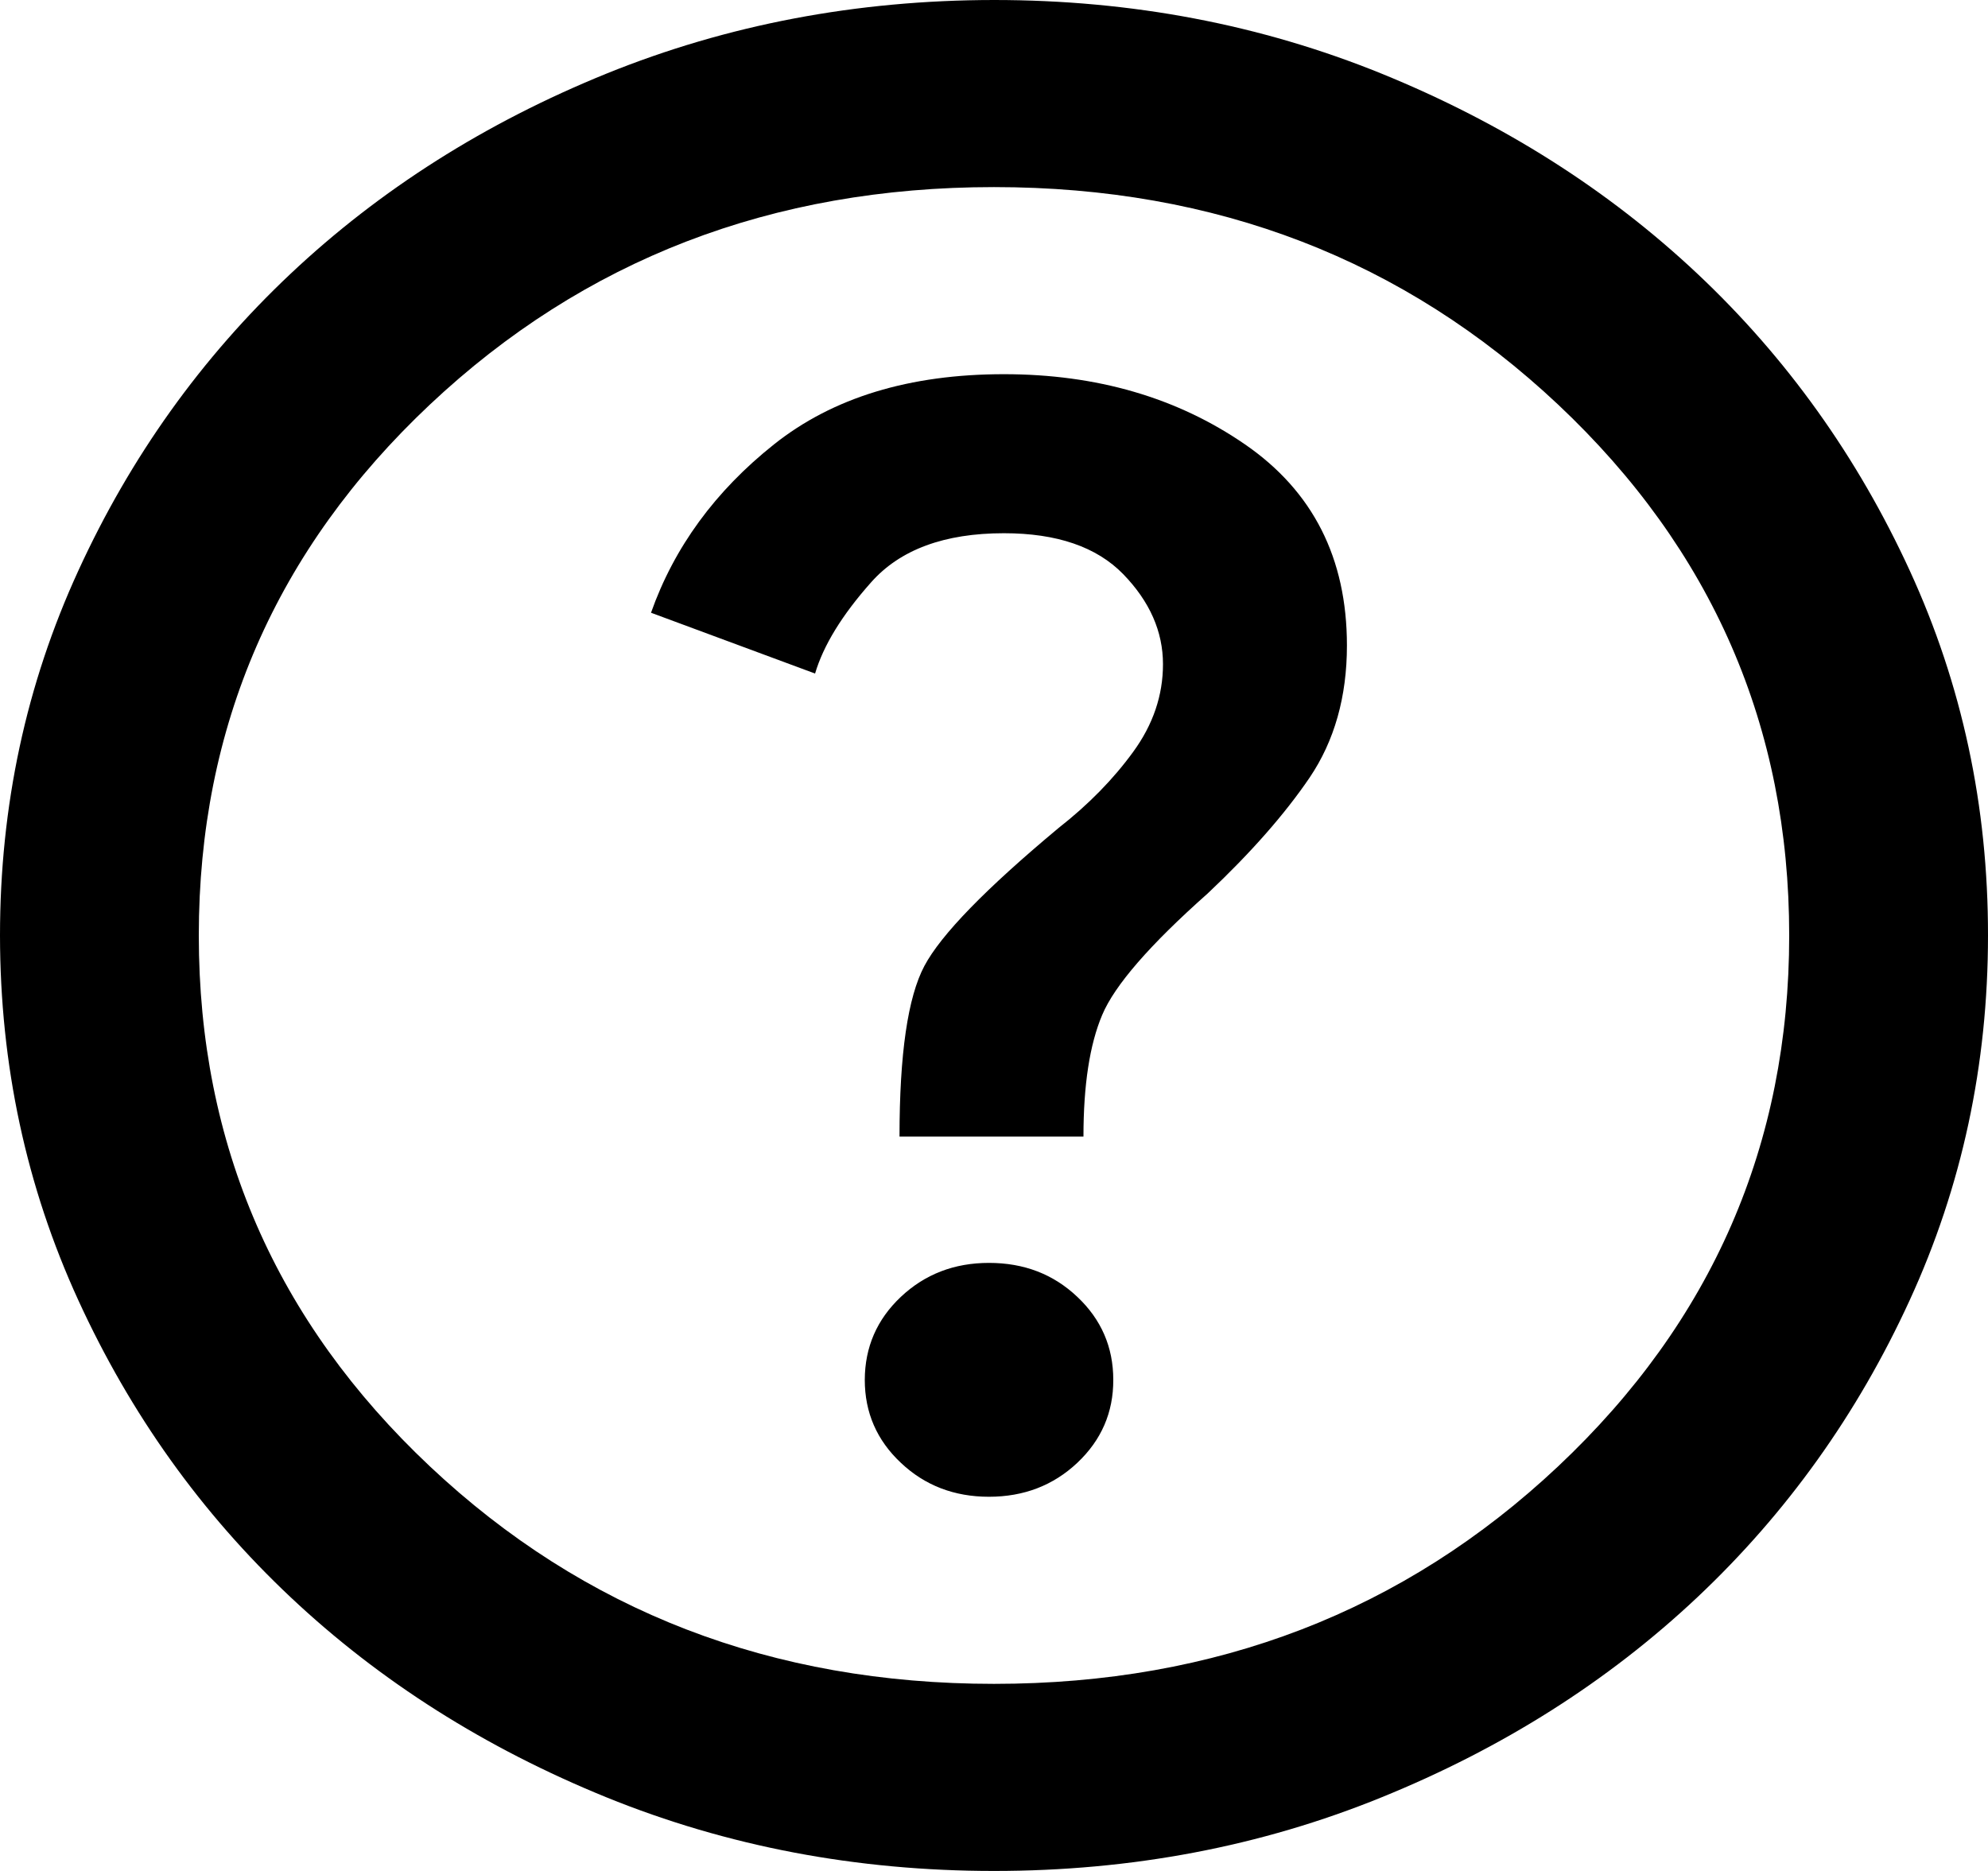 <svg width="17" height="16" viewBox="0 0 17 16" fill="none" xmlns="http://www.w3.org/2000/svg">
<path d="M8.457 12.8C8.755 12.8 9.007 12.703 9.212 12.51C9.418 12.316 9.521 12.079 9.52 11.8C9.52 11.52 9.417 11.283 9.212 11.09C9.007 10.896 8.756 10.8 8.457 10.8C8.16 10.8 7.909 10.897 7.704 11.09C7.498 11.284 7.396 11.521 7.395 11.8C7.395 12.08 7.498 12.317 7.704 12.51C7.909 12.704 8.161 12.8 8.457 12.8ZM7.692 9.72H9.265C9.265 9.28 9.318 8.933 9.425 8.68C9.531 8.427 9.832 8.08 10.328 7.64C10.696 7.293 10.986 6.963 11.199 6.65C11.411 6.336 11.518 5.959 11.518 5.52C11.518 4.773 11.227 4.2 10.646 3.8C10.065 3.4 9.378 3.2 8.585 3.2C7.777 3.2 7.122 3.4 6.619 3.8C6.116 4.2 5.765 4.68 5.567 5.24L6.97 5.76C7.041 5.52 7.2 5.26 7.449 4.98C7.697 4.7 8.076 4.56 8.585 4.56C9.038 4.56 9.378 4.677 9.605 4.91C9.832 5.144 9.945 5.401 9.945 5.68C9.945 5.947 9.86 6.197 9.69 6.43C9.52 6.664 9.307 6.881 9.053 7.08C8.429 7.6 8.047 7.993 7.905 8.26C7.763 8.527 7.692 9.013 7.692 9.72ZM8.5 16C7.324 16 6.219 15.79 5.185 15.37C4.151 14.949 3.251 14.38 2.486 13.66C1.721 12.94 1.116 12.093 0.67 11.12C0.224 10.147 0.001 9.107 0 8C0 6.893 0.223 5.853 0.67 4.88C1.116 3.907 1.722 3.06 2.486 2.34C3.251 1.62 4.151 1.05 5.185 0.63C6.219 0.211 7.324 0.001 8.5 0C9.676 0 10.781 0.21 11.815 0.63C12.849 1.051 13.749 1.621 14.514 2.34C15.279 3.06 15.884 3.907 16.331 4.88C16.778 5.853 17.001 6.893 17 8C17 9.107 16.777 10.147 16.33 11.12C15.884 12.093 15.278 12.94 14.514 13.66C13.749 14.38 12.849 14.95 11.815 15.37C10.781 15.791 9.676 16 8.5 16ZM8.5 14.4C10.398 14.4 12.006 13.78 13.324 12.54C14.641 11.3 15.3 9.787 15.3 8C15.3 6.213 14.641 4.7 13.324 3.46C12.006 2.22 10.398 1.6 8.5 1.6C6.602 1.6 4.994 2.22 3.676 3.46C2.359 4.7 1.7 6.213 1.7 8C1.7 9.787 2.359 11.3 3.676 12.54C4.994 13.78 6.602 14.4 8.5 14.4Z" fill="black"/>
</svg>
